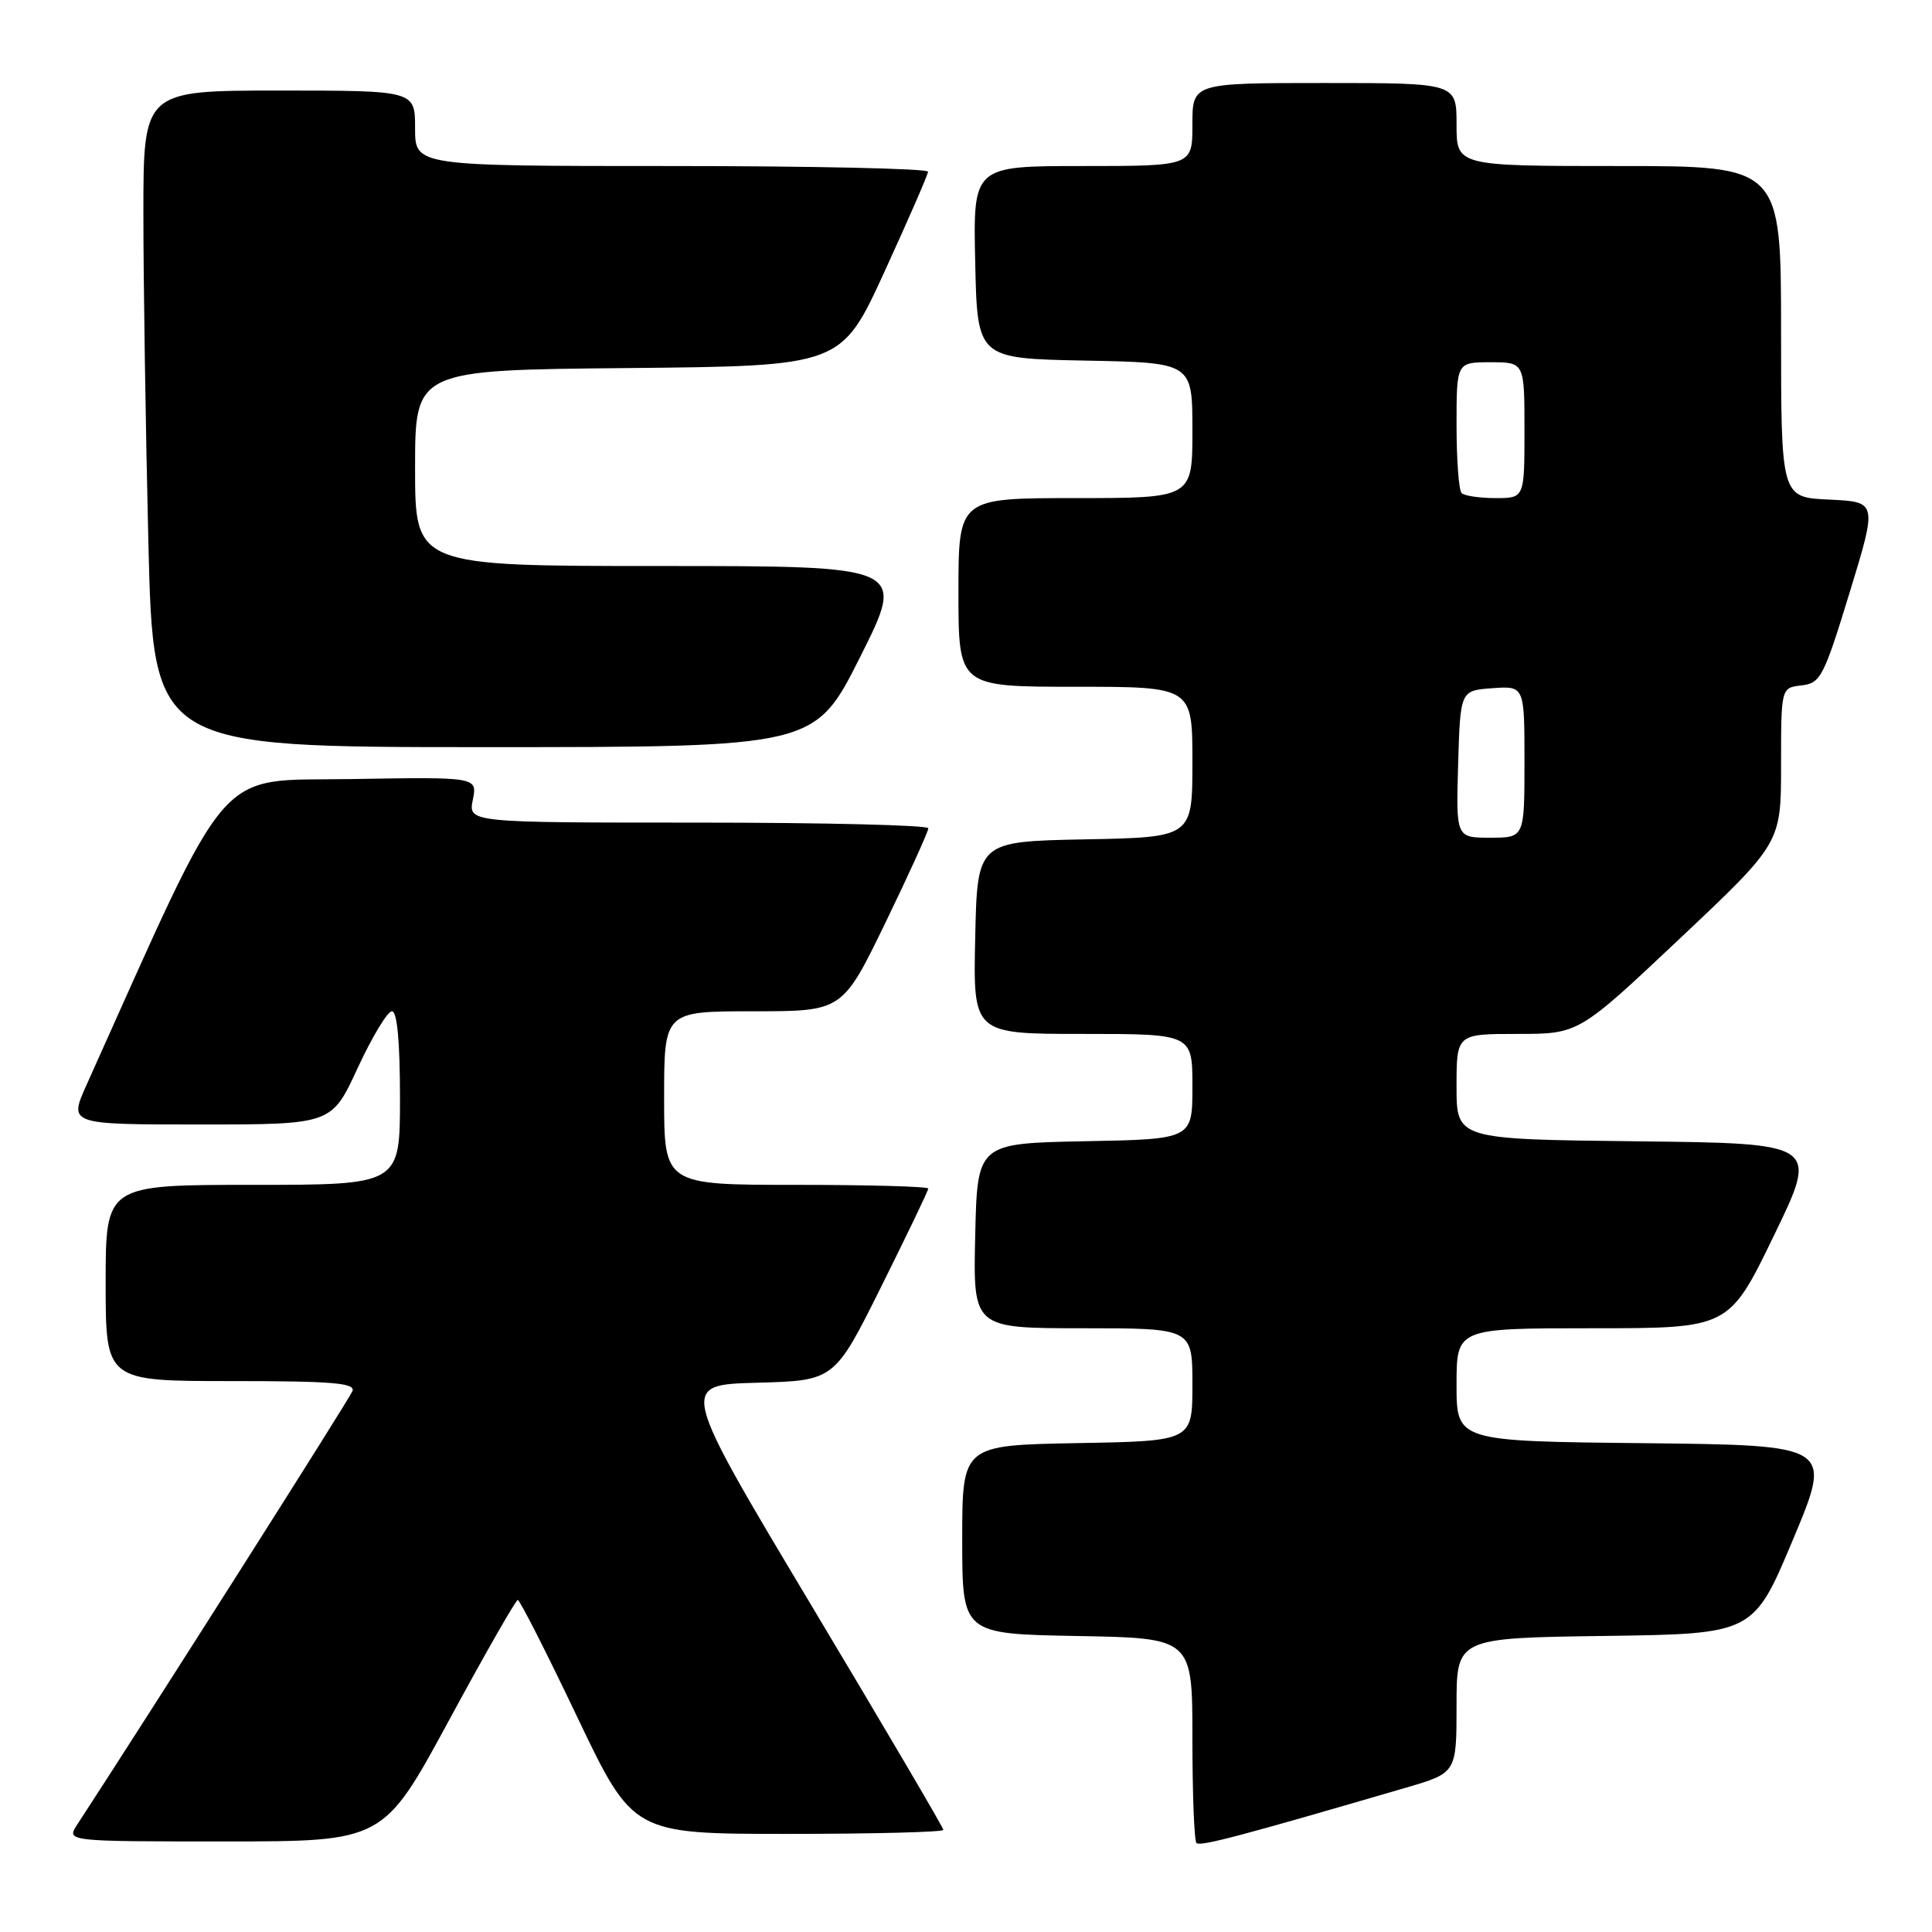 <?xml version="1.0" encoding="UTF-8" standalone="no"?>
<!DOCTYPE svg PUBLIC "-//W3C//DTD SVG 1.1//EN" "http://www.w3.org/Graphics/SVG/1.1/DTD/svg11.dtd" >
<svg xmlns="http://www.w3.org/2000/svg" xmlns:xlink="http://www.w3.org/1999/xlink" version="1.1" viewBox="0 0 256 256">
 <g >
 <path fill="currentColor"
d=" M 186.25 236.89 C 193.00 234.92 193.00 234.92 193.00 225.98 C 193.00 217.04 193.00 217.04 212.67 216.77 C 232.34 216.50 232.34 216.50 237.58 204.00 C 242.82 191.50 242.82 191.50 217.91 191.23 C 193.00 190.97 193.00 190.97 193.00 183.48 C 193.00 176.00 193.00 176.00 211.05 176.00 C 229.10 176.00 229.10 176.00 235.04 163.75 C 240.98 151.50 240.98 151.50 216.99 151.23 C 193.00 150.96 193.00 150.96 193.00 143.98 C 193.00 137.00 193.00 137.00 201.10 137.00 C 209.19 137.00 209.19 137.00 222.60 124.35 C 236.00 111.71 236.00 111.71 236.00 101.42 C 236.00 91.13 236.00 91.13 238.71 90.82 C 241.24 90.52 241.65 89.73 245.09 78.50 C 248.76 66.50 248.76 66.50 242.38 66.20 C 236.00 65.91 236.00 65.91 236.00 43.95 C 236.00 22.00 236.00 22.00 214.50 22.00 C 193.00 22.00 193.00 22.00 193.00 16.50 C 193.00 11.00 193.00 11.00 175.50 11.00 C 158.00 11.00 158.00 11.00 158.00 16.50 C 158.00 22.00 158.00 22.00 143.47 22.00 C 128.94 22.00 128.94 22.00 129.22 34.75 C 129.50 47.50 129.50 47.50 143.75 47.78 C 158.00 48.05 158.00 48.05 158.00 57.03 C 158.00 66.00 158.00 66.00 142.50 66.00 C 127.00 66.00 127.00 66.00 127.00 78.50 C 127.00 91.00 127.00 91.00 142.50 91.00 C 158.00 91.00 158.00 91.00 158.00 100.97 C 158.00 110.95 158.00 110.95 143.75 111.22 C 129.50 111.50 129.50 111.50 129.22 124.25 C 128.94 137.00 128.94 137.00 143.47 137.00 C 158.00 137.00 158.00 137.00 158.00 143.97 C 158.00 150.95 158.00 150.95 143.75 151.22 C 129.50 151.50 129.50 151.50 129.22 163.75 C 128.94 176.00 128.94 176.00 143.47 176.00 C 158.00 176.00 158.00 176.00 158.00 183.47 C 158.00 190.95 158.00 190.95 142.75 191.22 C 127.50 191.50 127.50 191.50 127.50 204.00 C 127.50 216.50 127.50 216.50 142.75 216.78 C 158.00 217.05 158.00 217.05 158.00 230.36 C 158.00 237.68 158.24 243.91 158.54 244.21 C 159.03 244.70 164.46 243.26 186.25 236.89 Z  M 59.47 228.00 C 64.23 219.20 68.35 212.00 68.61 212.00 C 68.87 212.00 72.42 218.97 76.48 227.50 C 83.88 243.00 83.88 243.00 104.44 243.00 C 115.75 243.00 125.00 242.76 125.00 242.47 C 125.00 242.17 117.13 228.79 107.51 212.72 C 90.03 183.50 90.03 183.50 100.30 183.22 C 110.57 182.94 110.57 182.94 116.78 170.46 C 120.20 163.59 123.00 157.76 123.00 157.49 C 123.00 157.22 115.12 157.00 105.50 157.00 C 88.00 157.00 88.00 157.00 88.00 145.50 C 88.00 134.00 88.00 134.00 99.82 134.00 C 111.63 134.00 111.63 134.00 117.33 122.25 C 120.46 115.79 123.01 110.16 123.01 109.75 C 123.00 109.34 109.29 109.00 92.52 109.00 C 62.05 109.00 62.05 109.00 62.65 105.98 C 63.26 102.95 63.26 102.95 46.53 103.23 C 28.26 103.53 30.94 100.43 11.47 143.75 C 9.11 149.00 9.11 149.00 26.52 149.00 C 43.94 149.00 43.94 149.00 47.40 141.50 C 49.31 137.38 51.35 134.00 51.93 134.00 C 52.63 134.00 53.00 138.03 53.00 145.50 C 53.00 157.00 53.00 157.00 33.50 157.00 C 14.00 157.00 14.00 157.00 14.00 170.00 C 14.00 183.00 14.00 183.00 30.61 183.00 C 44.04 183.00 47.12 183.25 46.70 184.33 C 46.31 185.35 19.38 227.76 10.24 241.75 C 8.77 244.00 8.77 244.00 29.79 244.00 C 50.80 244.00 50.80 244.00 59.47 228.00 Z  M 114.00 87.00 C 120.02 75.00 120.02 75.00 87.51 75.00 C 55.00 75.00 55.00 75.00 55.00 62.02 C 55.00 49.03 55.00 49.03 83.23 48.77 C 111.47 48.50 111.47 48.50 117.20 36.00 C 120.35 29.12 122.95 23.16 122.97 22.75 C 122.98 22.34 107.70 22.00 89.00 22.00 C 55.00 22.00 55.00 22.00 55.00 17.00 C 55.00 12.00 55.00 12.00 37.00 12.00 C 19.00 12.00 19.00 12.00 19.00 28.34 C 19.00 37.32 19.30 56.90 19.66 71.84 C 20.32 99.00 20.32 99.00 64.15 99.00 C 107.98 99.00 107.98 99.00 114.00 87.00 Z  M 193.21 101.25 C 193.50 91.50 193.50 91.50 197.75 91.19 C 202.00 90.89 202.00 90.89 202.00 100.94 C 202.00 111.00 202.00 111.00 197.46 111.00 C 192.93 111.00 192.93 111.00 193.21 101.25 Z  M 193.67 65.33 C 193.30 64.97 193.00 60.92 193.00 56.33 C 193.00 48.00 193.00 48.00 197.50 48.00 C 202.00 48.00 202.00 48.00 202.00 57.00 C 202.00 66.00 202.00 66.00 198.17 66.00 C 196.06 66.00 194.03 65.70 193.67 65.33 Z "/>
</g>
</svg>
